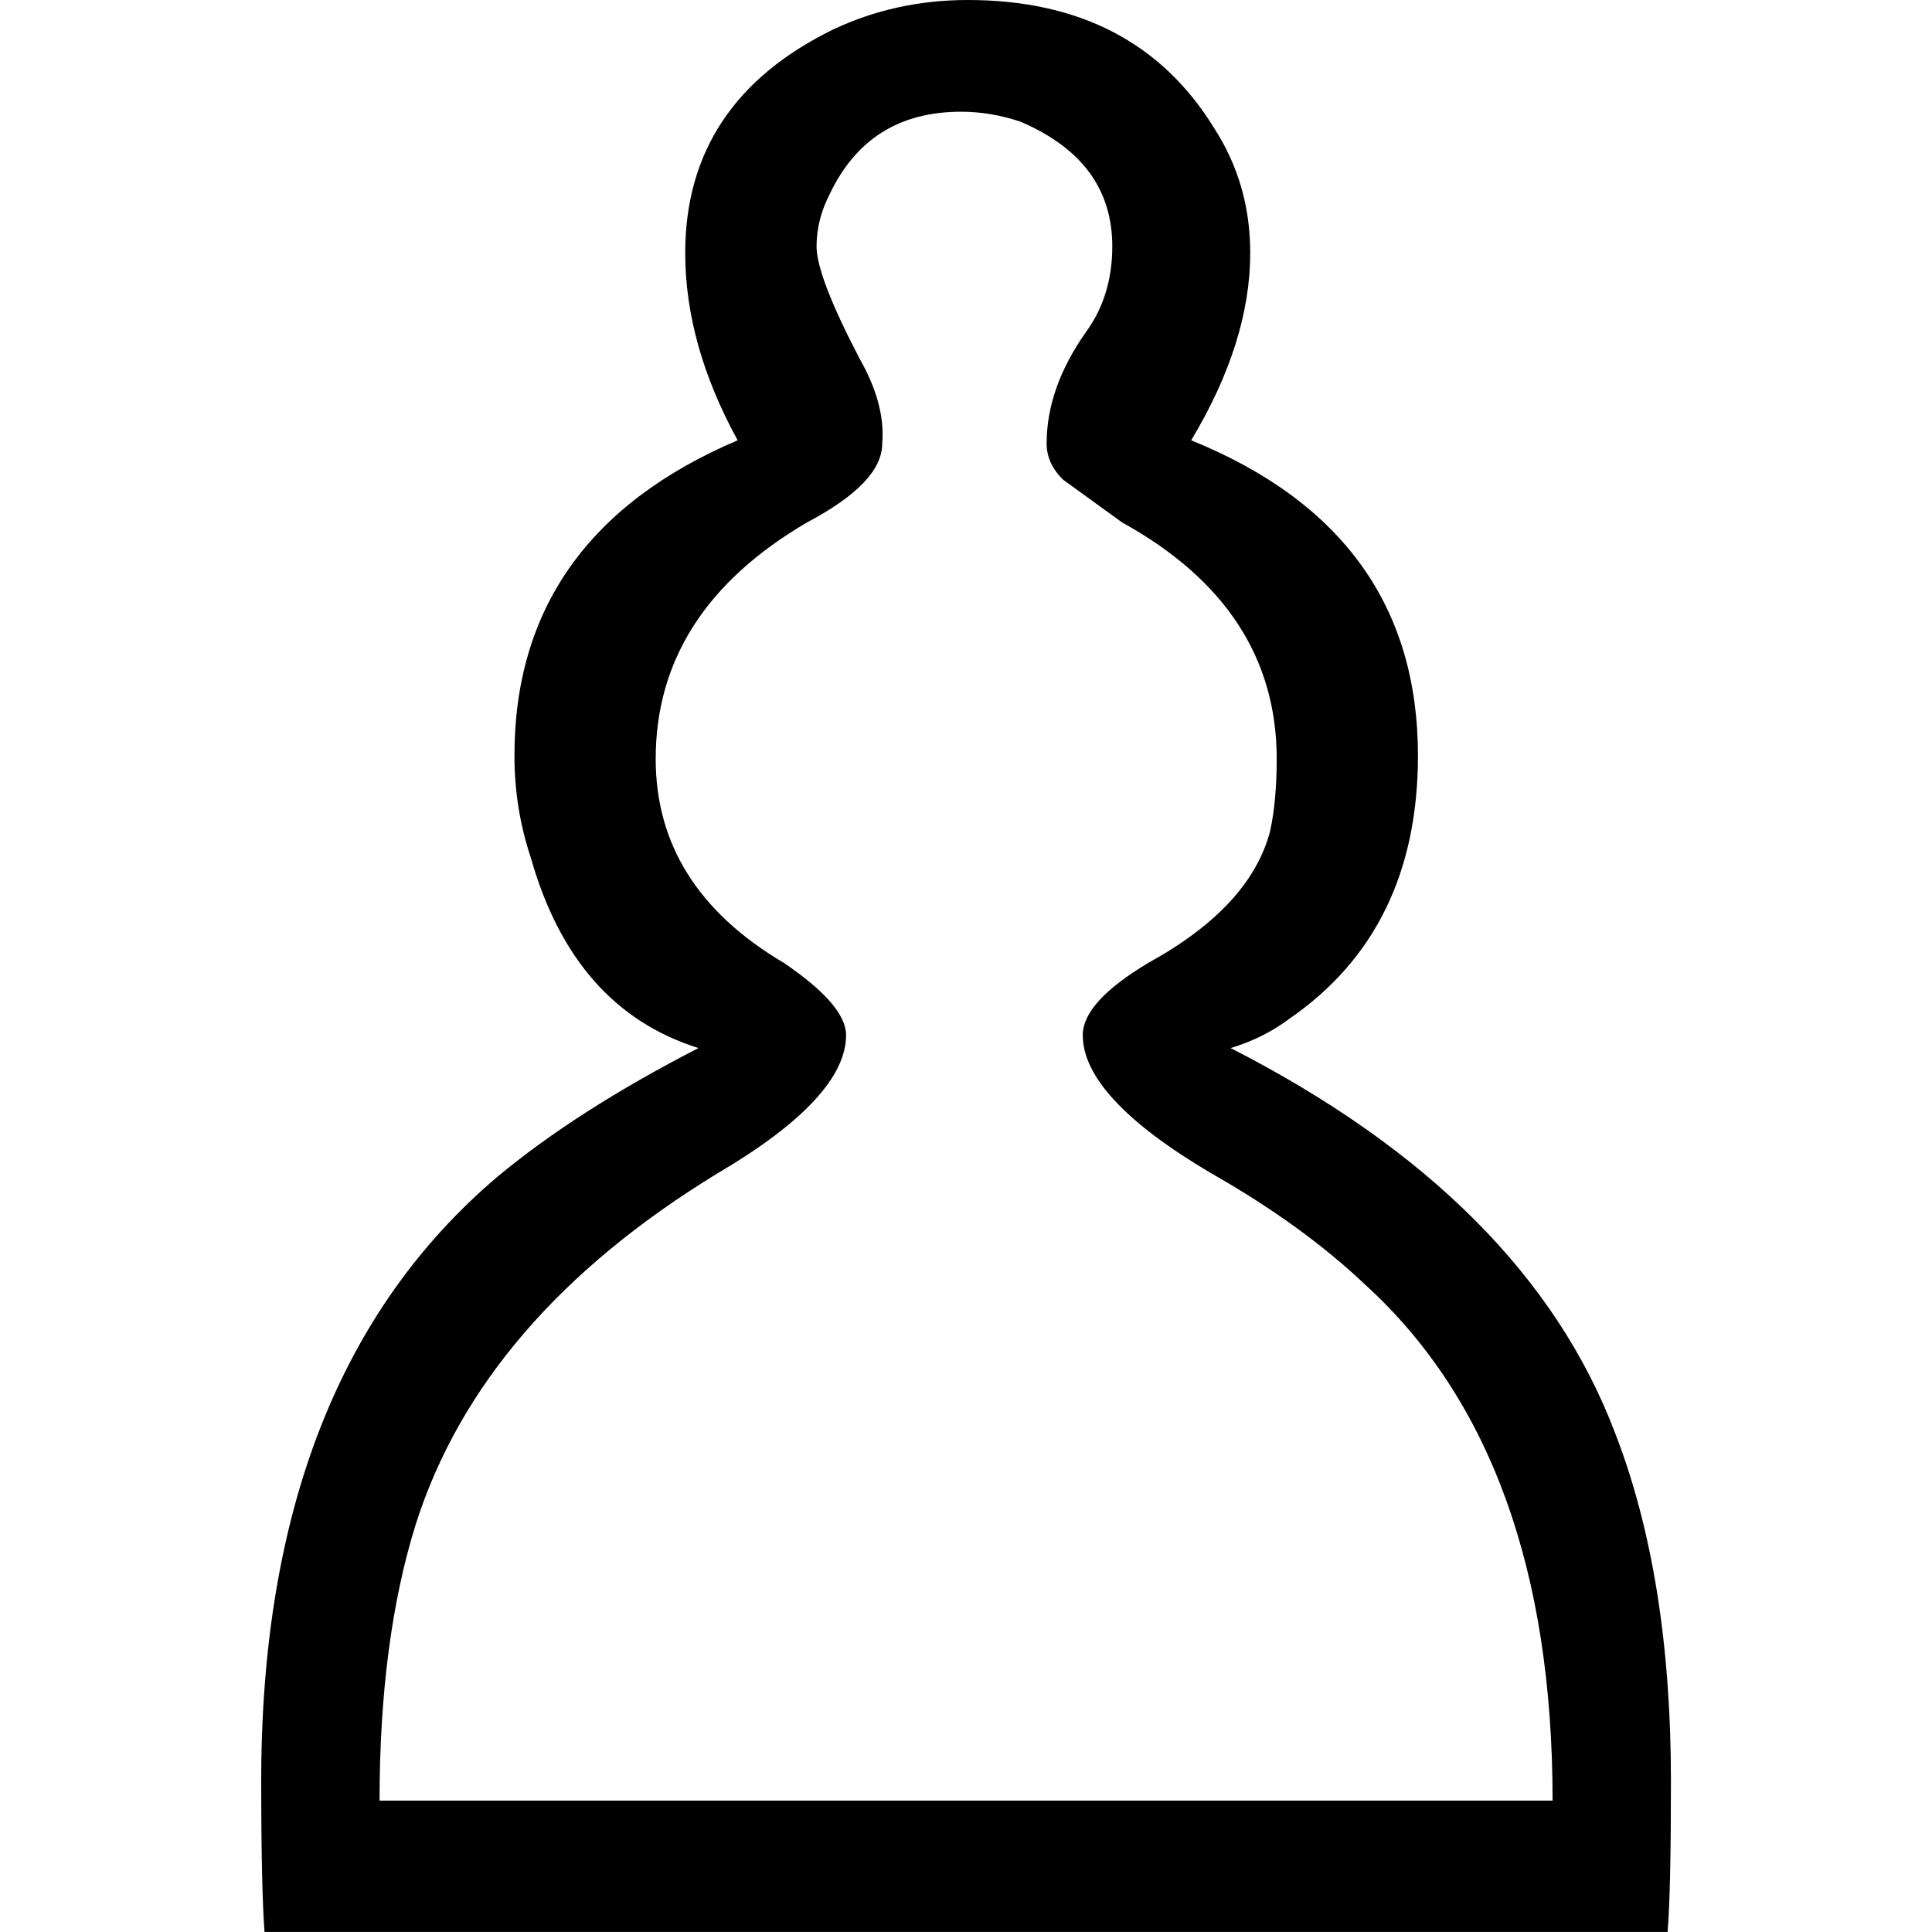 <?xml version="1.0" encoding="UTF-8" standalone="no"?>
<svg id="w1" viewBox="0 0 55.384 75.911" width="100" height="100" xmlns="http://www.w3.org/2000/svg">
  <g id="layer1" transform="translate(-921.42 -223.24)" style="fill:#000000">
    <path
        d="m972.16 293.99c0-9.04-2.45-15.8-7.36-20.27-1.63-1.55-3.66-3.02-6.07-4.39-3.35-1.98-5.03-3.79-5.03-5.42 0-0.87 0.86-1.81 2.58-2.84 2.67-1.47 4.26-3.19 4.78-5.17 0.17-0.77 0.26-1.72 0.26-2.84 0-3.96-2.03-7.06-6.07-9.29l-2.32-1.68c-0.44-0.43-0.65-0.91-0.65-1.42 0-1.47 0.52-2.93 1.55-4.39 0.69-0.95 1.03-2.07 1.03-3.36 0-2.24-1.2-3.87-3.61-4.9-0.78-0.26-1.55-0.39-2.33-0.39-2.41 0-4.13 1.07-5.16 3.23-0.35 0.68-0.52 1.37-0.52 2.06 0 0.78 0.56 2.24 1.68 4.39 0.69 1.21 0.99 2.32 0.9 3.36 0 1.03-0.99 2.06-2.96 3.1-3.96 2.32-5.94 5.42-5.94 9.29 0 3.36 1.68 6.03 5.03 8.01 1.64 1.11 2.45 2.06 2.45 2.84 0 1.63-1.67 3.44-5.03 5.42-6.2 3.78-10.16 8.39-11.88 13.81-0.94 3.01-1.42 6.63-1.42 10.85h46.09m-50.61 5.16c-0.08-1.03-0.13-3.01-0.13-5.94 0-10.59 3.1-18.5 9.3-23.75 2.07-1.72 4.69-3.4 7.88-5.04-3.28-1.03-5.47-3.53-6.59-7.49-0.43-1.29-0.64-2.62-0.64-4 0-5.76 2.92-9.9 8.77-12.39-1.37-2.5-2.06-4.95-2.06-7.36 0-3.96 1.94-6.89 5.81-8.78 1.63-0.77 3.4-1.16 5.29-1.16 4.39 0 7.62 1.68 9.68 5.03 0.95 1.47 1.42 3.1 1.42 4.91 0 2.32-0.77 4.78-2.32 7.36 5.94 2.41 8.91 6.54 8.91 12.39 0 4.56-1.68 8.01-5.04 10.33-0.69 0.52-1.46 0.9-2.32 1.16 7.75 3.96 12.78 9 15.1 15.11 1.47 3.78 2.2 8.34 2.2 13.68 0 2.84-0.04 4.82-0.13 5.94h-55.13"
    />
  </g>
</svg>
